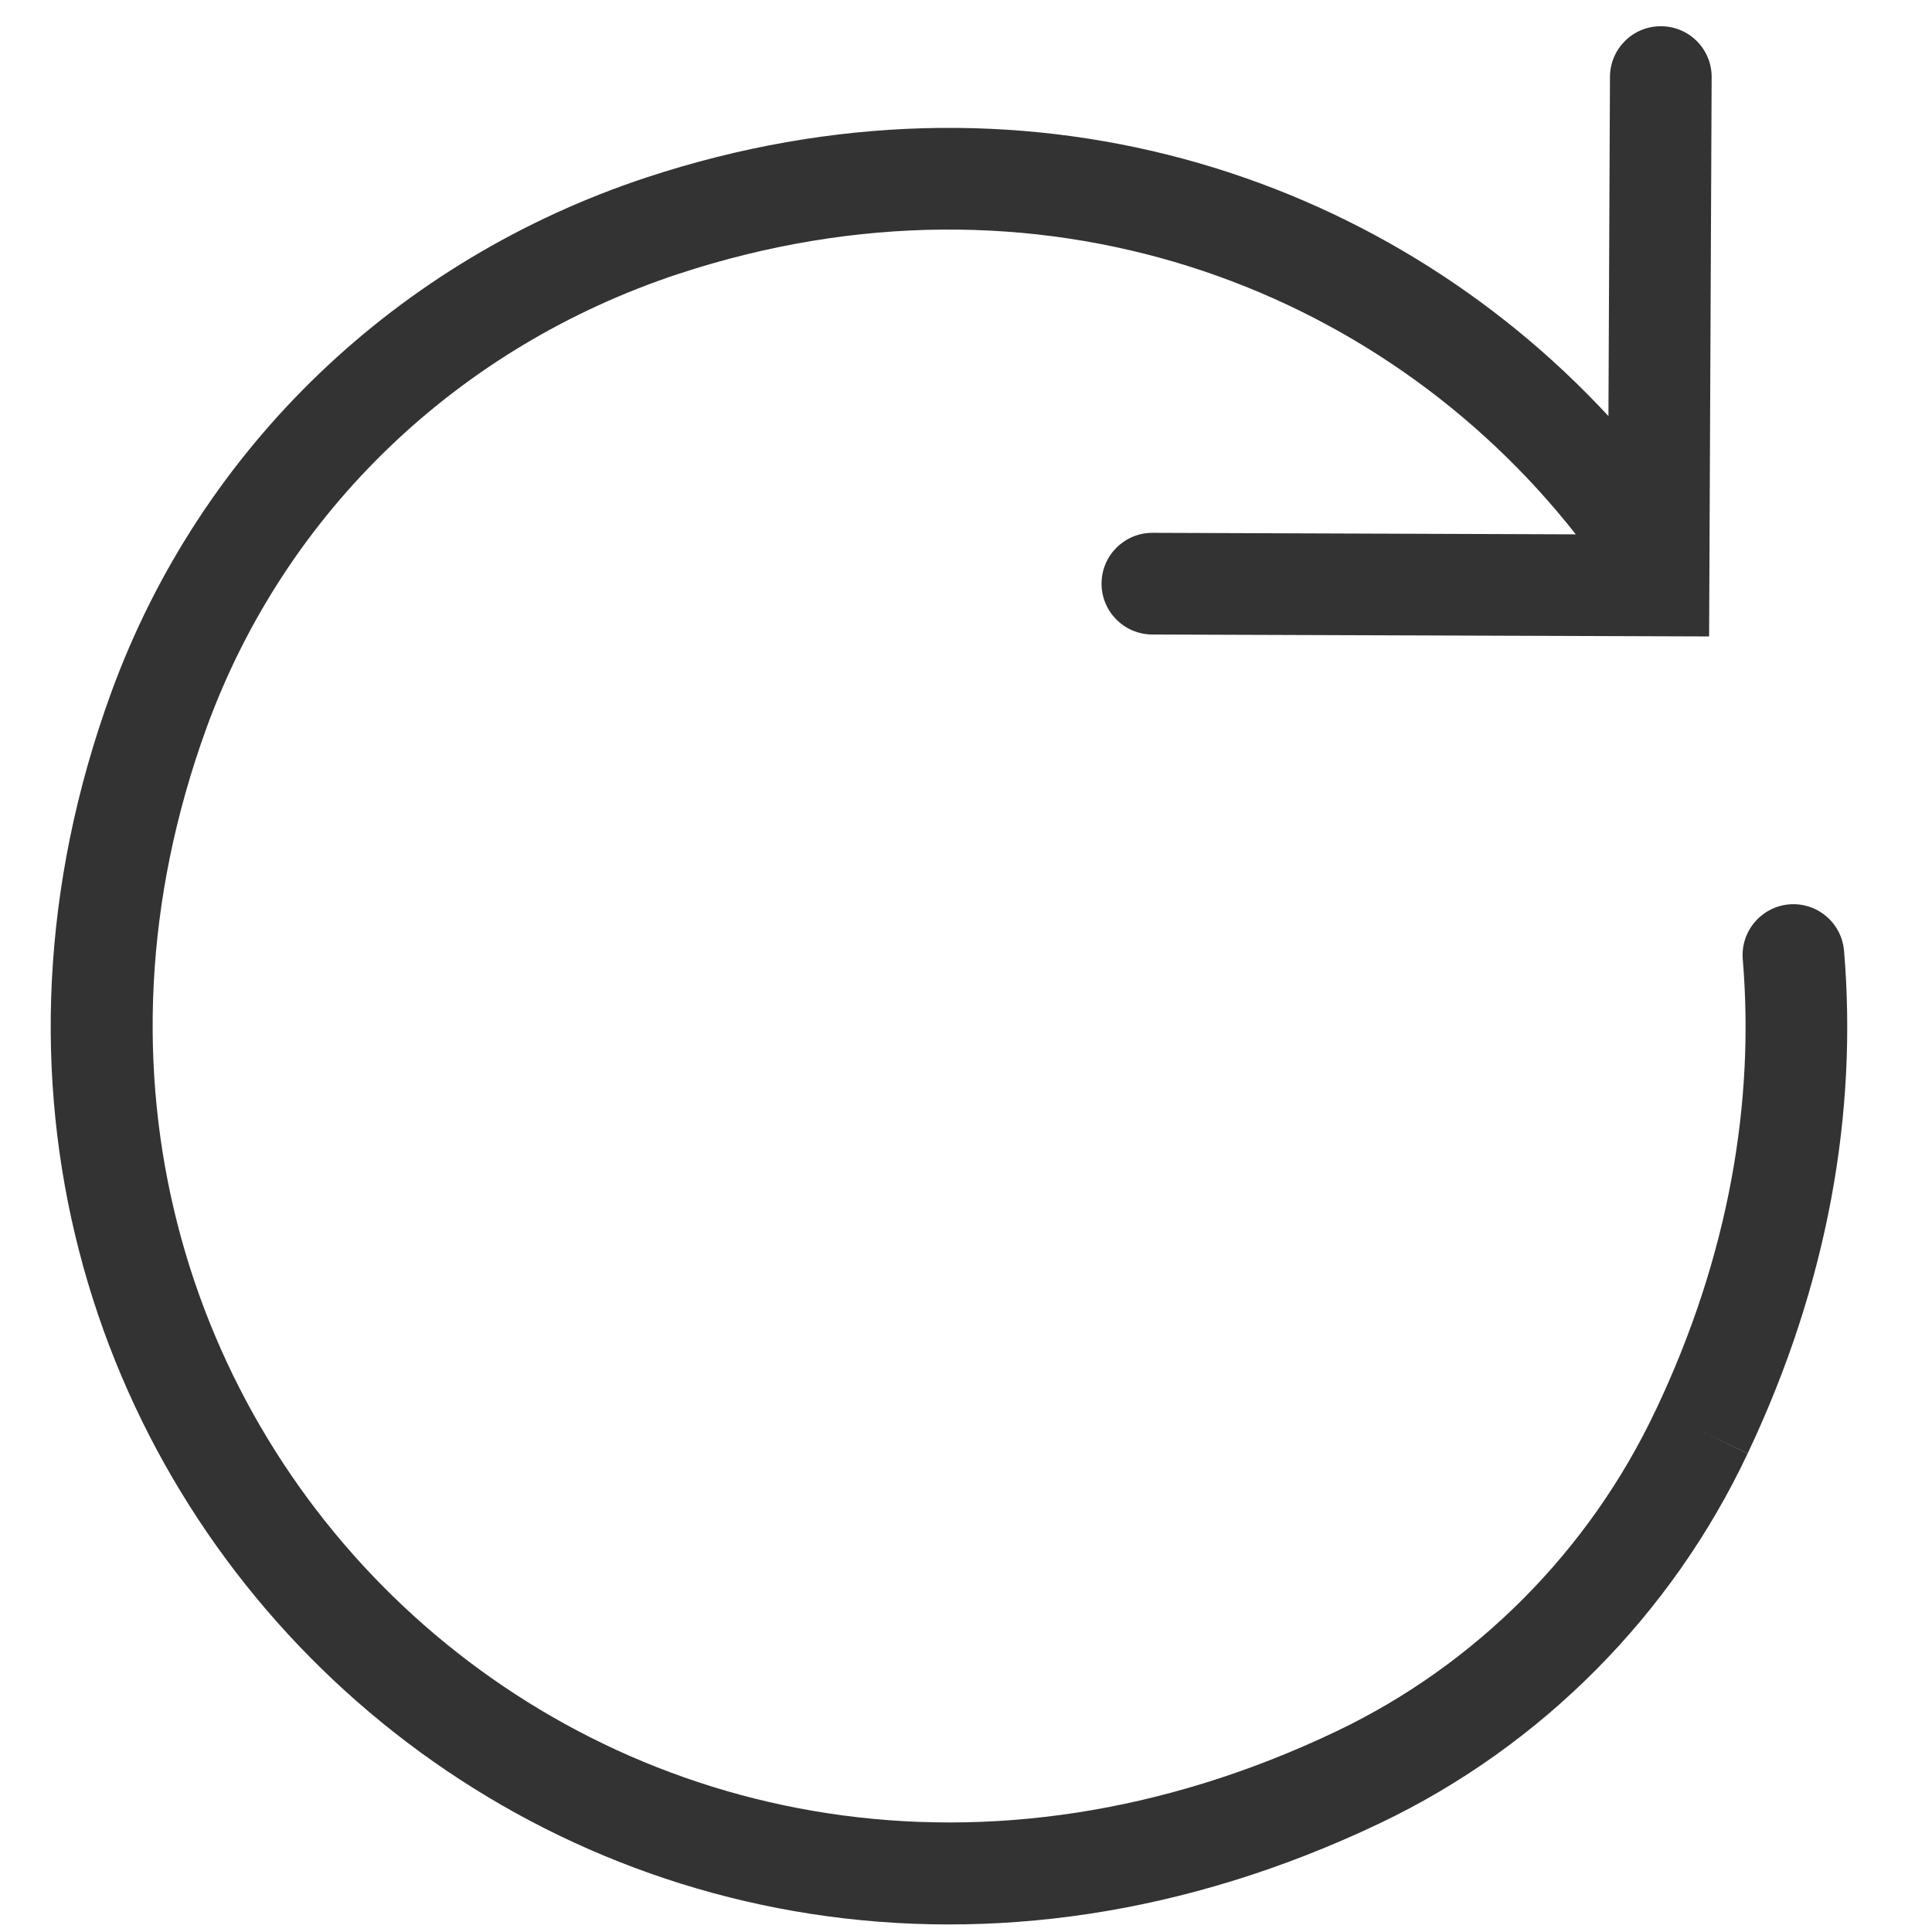 <svg width="19" height="19" viewBox="0 0 19 19" fill="none" xmlns="http://www.w3.org/2000/svg">
<path fill-rule="evenodd" clip-rule="evenodd" d="M16.833 0.76C16.835 0.484 16.612 0.259 16.336 0.258C16.059 0.256 15.835 0.479 15.833 0.755L15.818 4.092C13.594 1.691 10.05 0.528 6.355 1.746L6.355 1.746C3.917 2.553 1.98 4.386 1.095 6.807L1.095 6.807C-1.709 14.494 5.868 21.602 13.571 17.93C15.158 17.174 16.441 15.879 17.187 14.294C17.984 12.614 18.268 10.927 18.135 9.351C18.112 9.075 17.87 8.871 17.595 8.894C17.32 8.918 17.116 9.16 17.139 9.435C17.256 10.829 17.008 12.34 16.284 13.866L16.283 13.867C15.634 15.245 14.518 16.371 13.141 17.027L13.141 17.027C6.246 20.314 -0.462 13.996 2.034 7.15C2.811 5.025 4.512 3.409 6.668 2.695C10.213 1.527 13.572 2.806 15.497 5.255L11.335 5.24C11.059 5.239 10.834 5.462 10.833 5.738C10.832 6.014 11.055 6.239 11.332 6.24L16.808 6.259L16.833 0.76ZM17.187 14.294L17.188 14.293L16.735 14.08L17.187 14.294L17.187 14.294ZM13.571 17.93L13.356 17.479L13.571 17.93L13.571 17.93Z" fill="#333333"/>
</svg>
